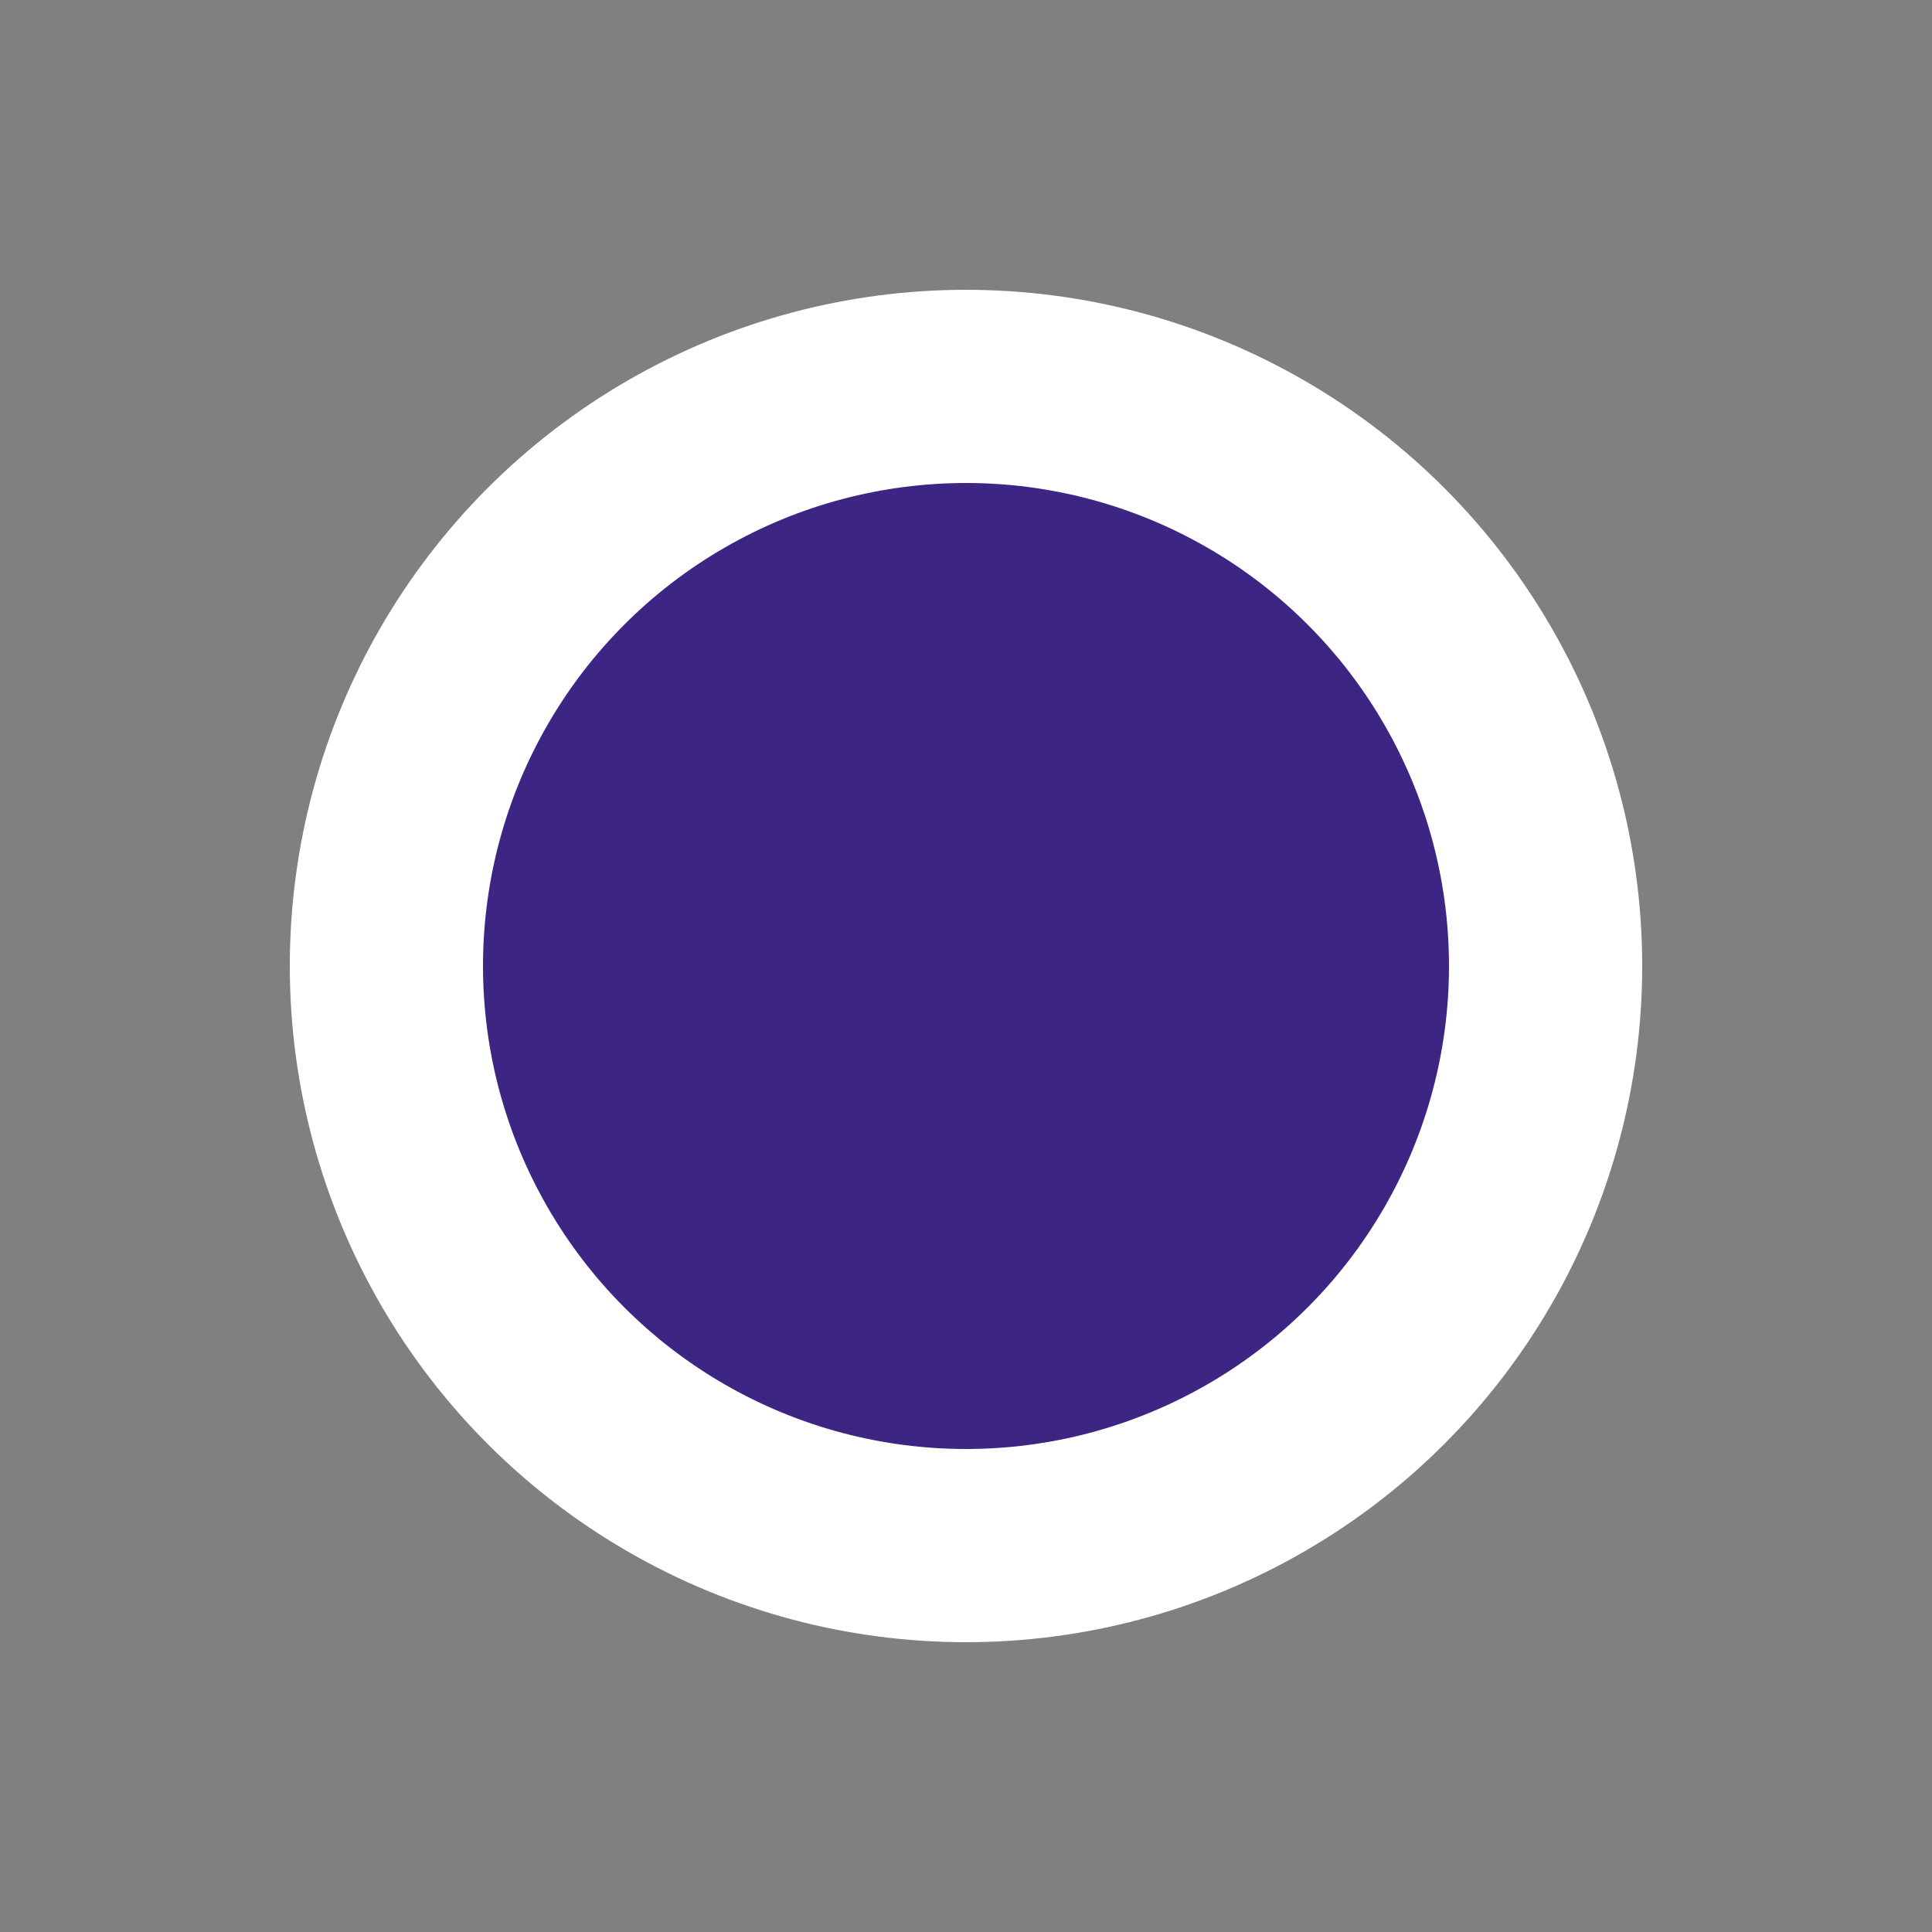 <svg xmlns="http://www.w3.org/2000/svg" width="40" height="40">
                                <rect width="100%" height="100%" fill="#808080" stroke="none"/>
                                <circle cx="20" cy="20" r="12" fill="#3d2683" stroke="white" stroke-width="4"/>
</svg>